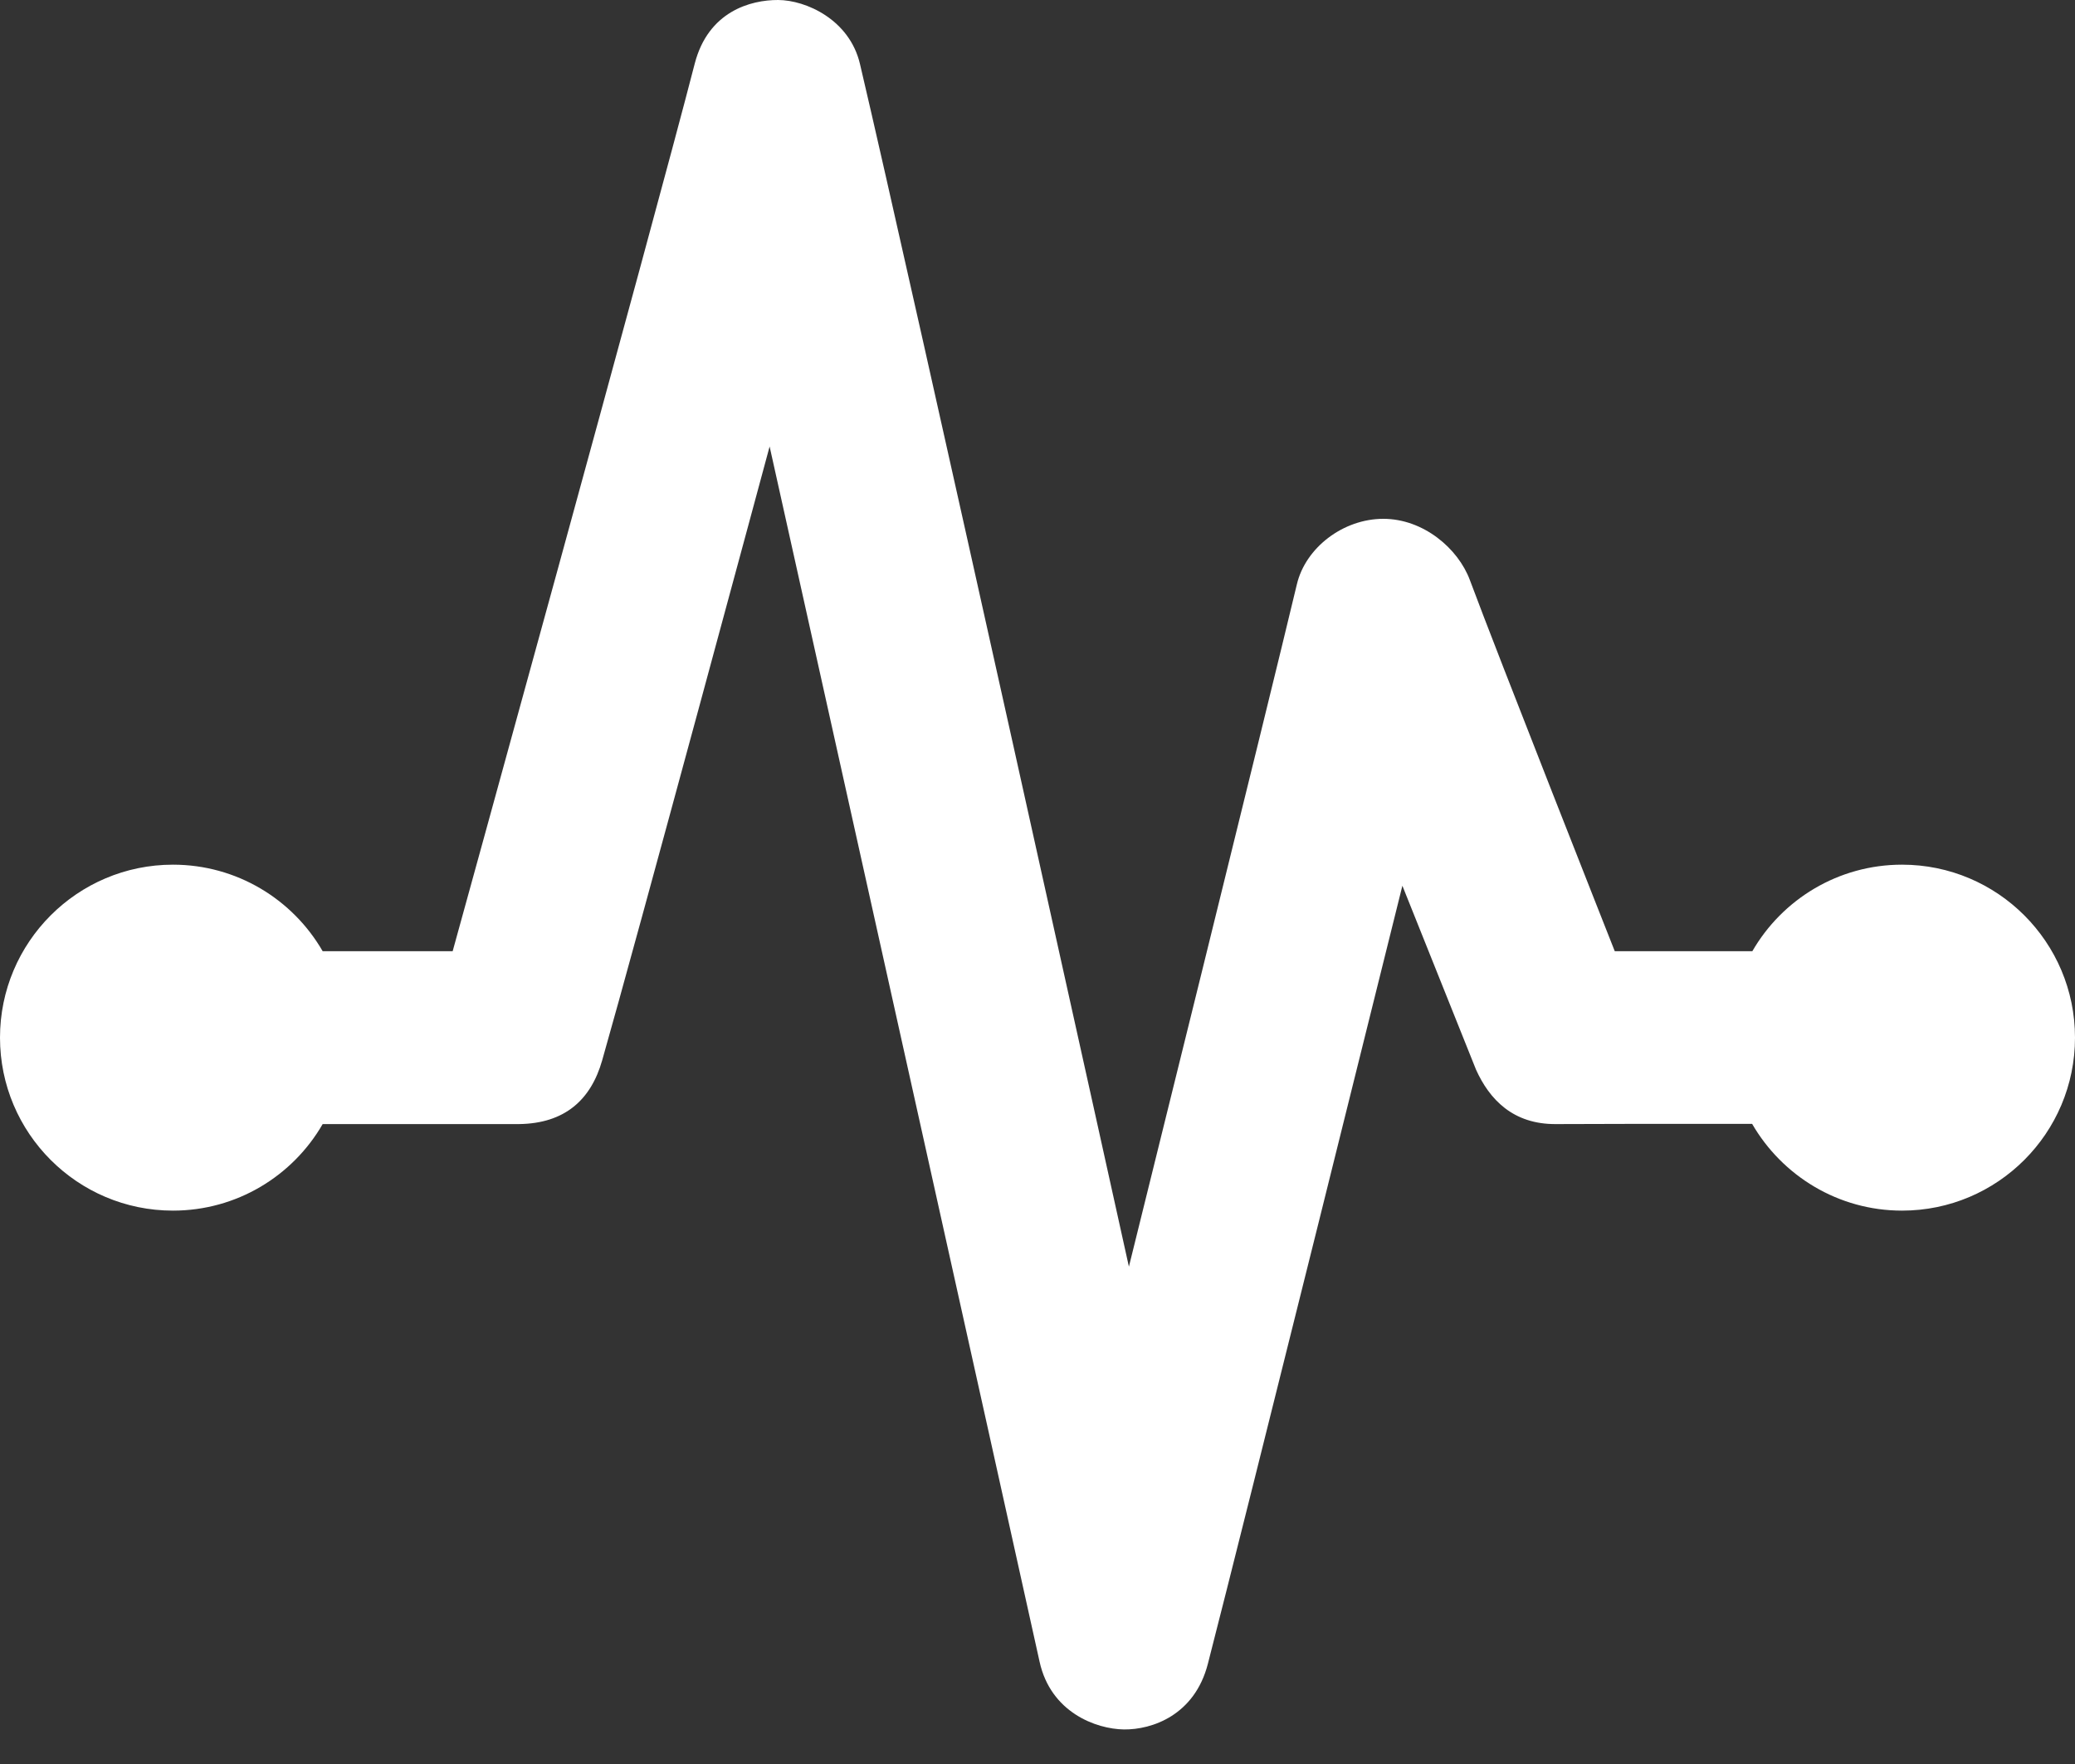 <svg width="20" height="17" viewBox="0 0 20 17" fill="none" xmlns="http://www.w3.org/2000/svg">
<rect x="0" y="0" width="20" height="17" fill="#333333" stroke="none"/>
<path fill-rule="evenodd" clip-rule="evenodd" d="M3.11 9.167H4.363C4.363 9.167 6.297 2.164 6.696 0.614C6.826 0.11 7.234 -0.001 7.5 4.64965e-06C7.766 0.001 8.188 0.187 8.289 0.617C8.773 2.672 10.881 12.207 10.881 12.207C10.881 12.207 12.212 6.839 12.5 5.631C12.584 5.277 12.947 5 13.333 5C13.72 5 14.054 5.286 14.167 5.589C14.427 6.29 15.562 9.162 15.564 9.167H16.89C17.178 8.668 17.717 8.333 18.333 8.333C19.253 8.333 20 9.08 20 10C20 10.92 19.253 11.667 18.333 11.667C17.716 11.667 17.177 11.33 16.888 10.831C16.106 10.83 15.342 10.831 15 10.833C14.581 10.837 14.355 10.592 14.227 10.309L13.517 8.536C13.517 8.536 11.993 14.675 11.642 16.035C11.514 16.531 11.103 16.67 10.833 16.667C10.563 16.663 10.127 16.502 10.02 16.014C9.562 13.942 8.286 8.207 7.418 4.303C7.418 4.303 6.122 9.107 5.804 10.219C5.696 10.598 5.445 10.828 5 10.833H3.11C2.822 11.332 2.283 11.667 1.667 11.667C0.747 11.667 0 10.92 0 10C0 9.08 0.747 8.333 1.667 8.333C2.283 8.333 2.822 8.668 3.11 9.167V9.167Z" fill="white"/>
</svg>
